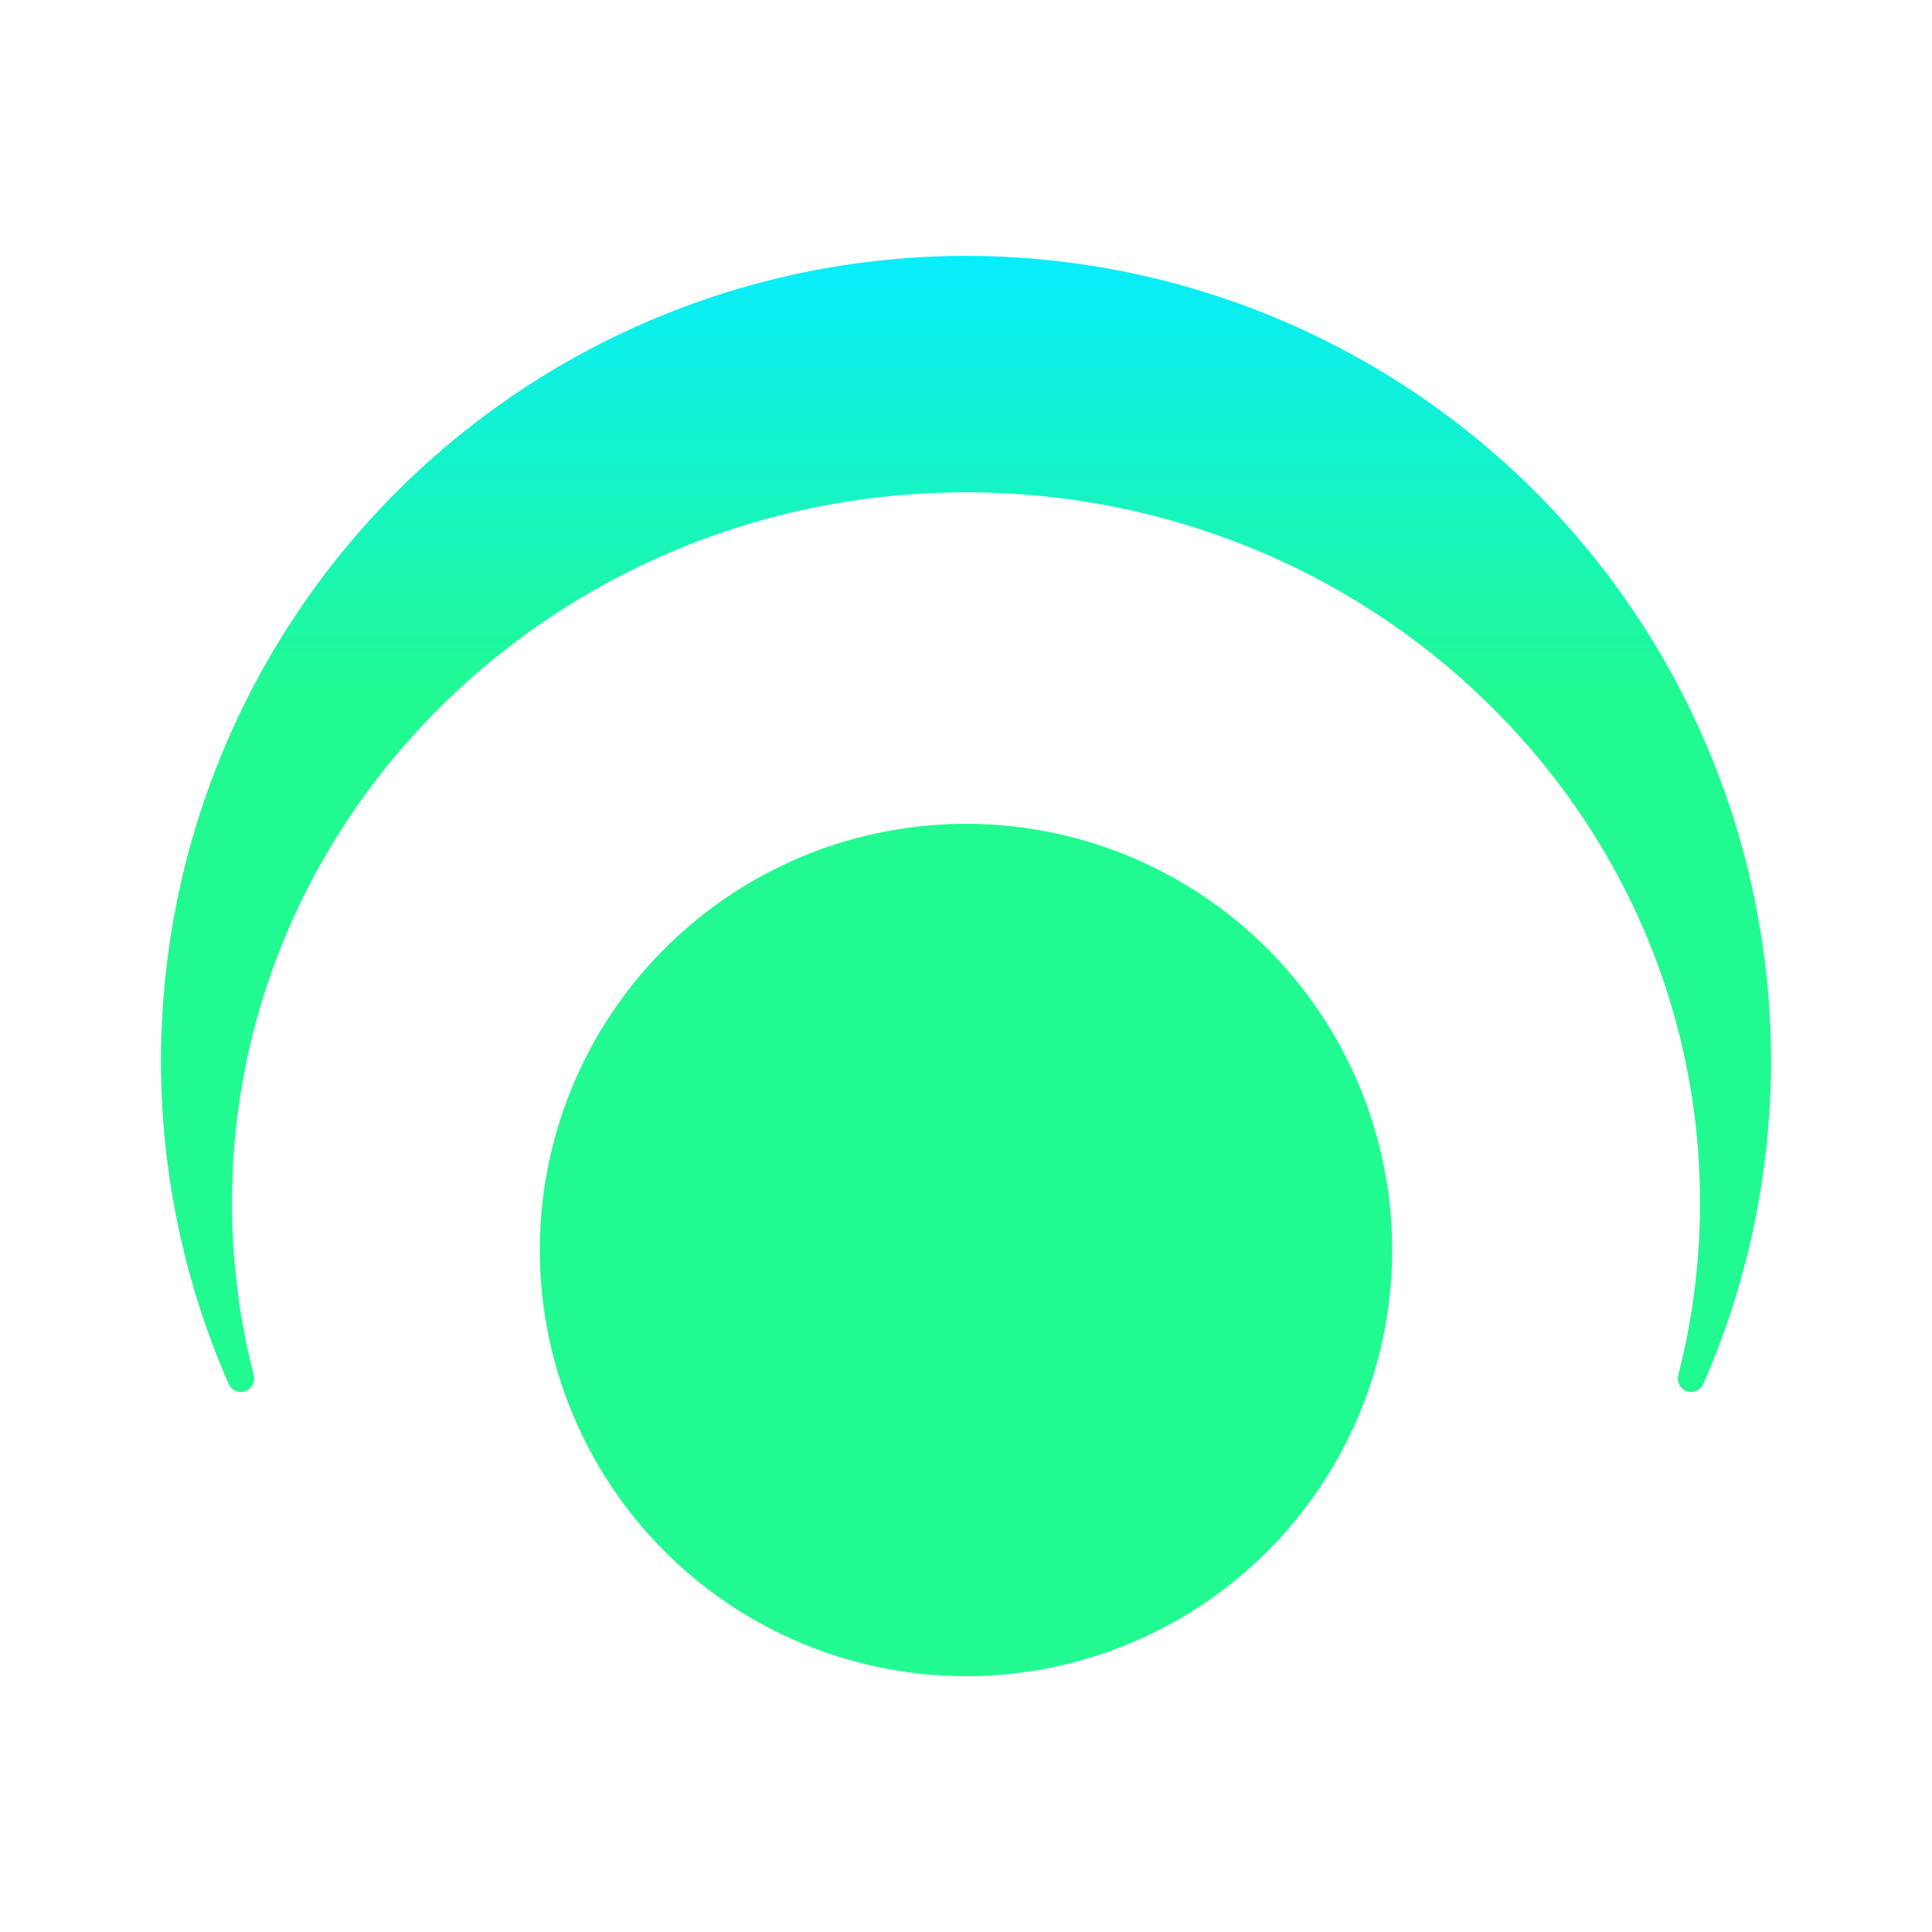 <svg xmlns="http://www.w3.org/2000/svg" width="24" height="24" fill="none" viewBox="0 0 24 24">
    <path fill="url(#LUNR__a)" d="M21.012 17.293a.17.17 0 0 1-.134-.066.17.17 0 0 1-.03-.146c.176-.683.27-1.4.27-2.141 0-4.871-4.083-8.824-9.118-8.824s-9.118 3.953-9.118 8.824c0 .74.094 1.458.27 2.14a.17.17 0 0 1-.164.213.17.17 0 0 1-.147-.1 10 10 0 1 1 18.318 0 .17.17 0 0 1-.147.1M12 20.822a5.294 5.294 0 1 0 0-10.588 5.294 5.294 0 0 0 0 10.588"/>
    <defs>
        <linearGradient id="LUNR__a" x1="9.082" x2="9.082" y1="3.175" y2="8.745" gradientUnits="userSpaceOnUse">
            <stop stop-color="#07EDFD"/>
            <stop offset="1" stop-color="#21FA90"/>
        </linearGradient>
    </defs>
</svg>
